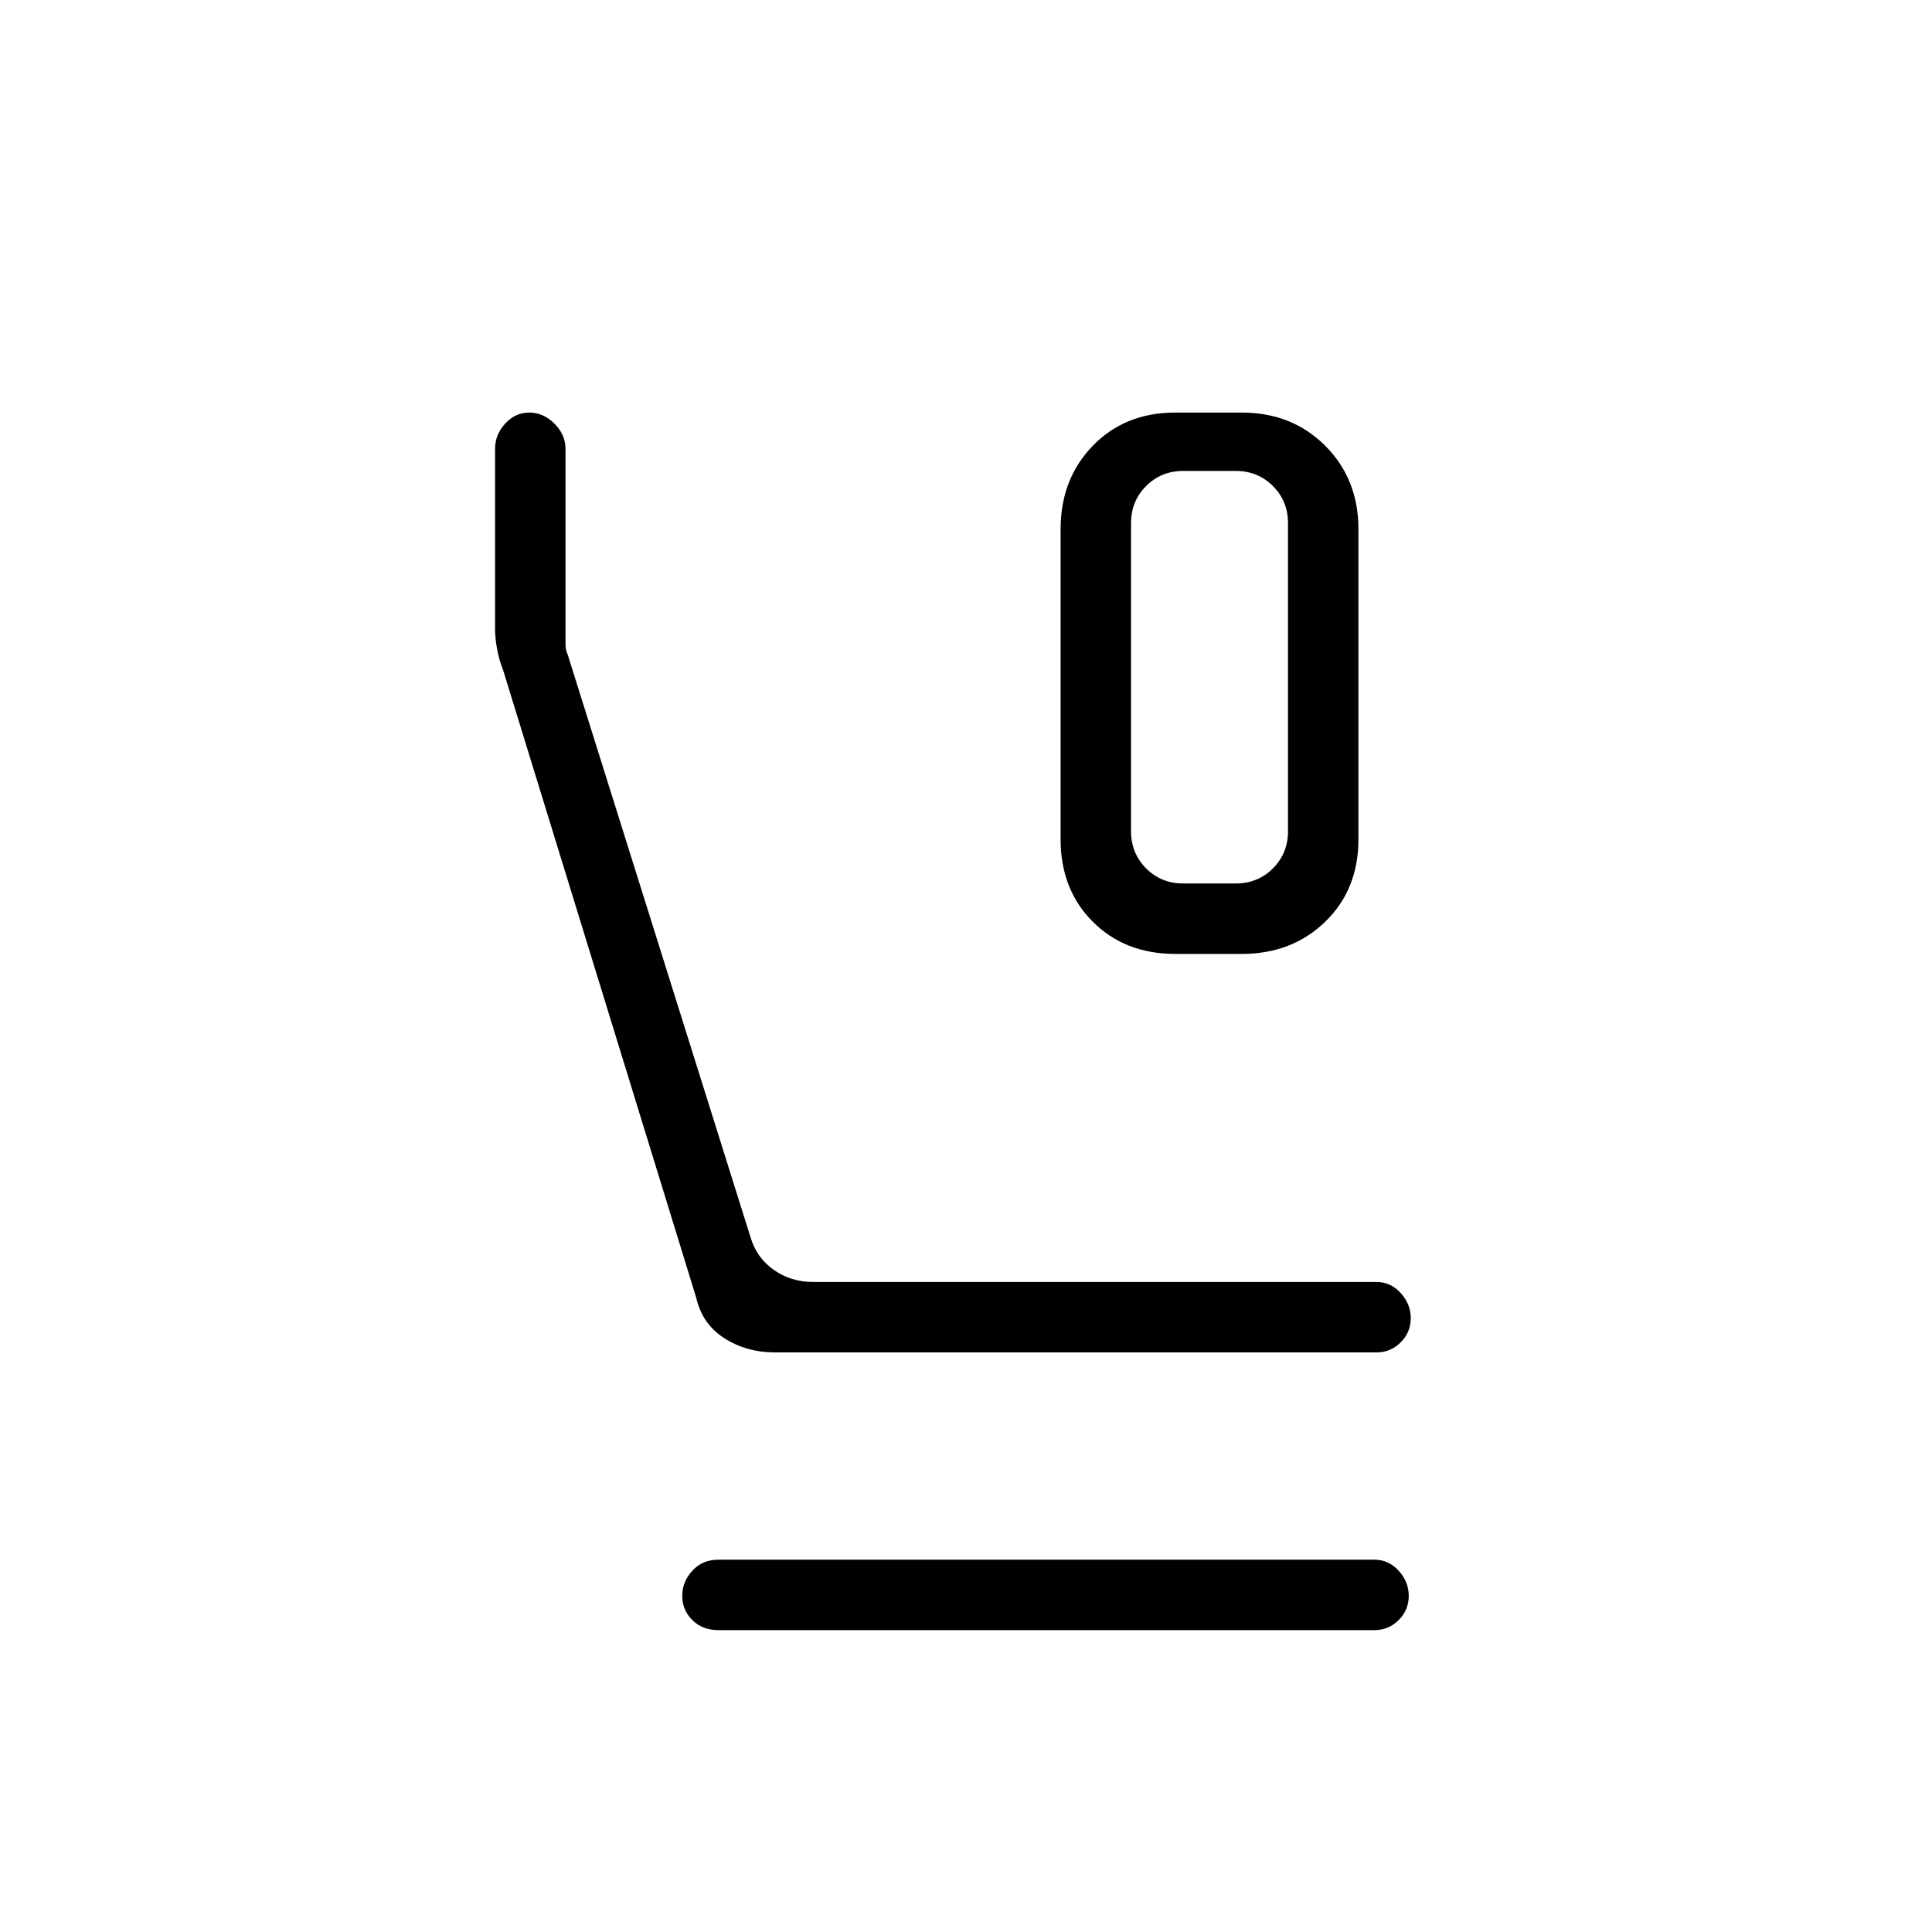 <svg xmlns="http://www.w3.org/2000/svg" height="48" width="48"><path d="M29.2 23.7Q27.95 23.7 27.15 22.9Q26.35 22.1 26.35 20.85V13.15Q26.35 11.9 27.15 11.075Q27.95 10.25 29.2 10.25H30.85Q32.1 10.25 32.925 11.075Q33.75 11.9 33.75 13.15V20.85Q33.75 22.1 32.925 22.9Q32.1 23.7 30.85 23.7ZM29.4 21.95H30.7Q31.25 21.95 31.625 21.575Q32 21.2 32 20.65V13Q32 12.45 31.625 12.075Q31.25 11.7 30.7 11.7H29.4Q28.85 11.7 28.475 12.075Q28.1 12.45 28.1 13V20.65Q28.1 21.2 28.475 21.575Q28.85 21.95 29.4 21.95ZM19.25 33.6Q18.55 33.6 18 33.25Q17.45 32.9 17.3 32.25L12.5 16.65Q12.4 16.4 12.35 16.125Q12.3 15.85 12.3 15.65V11.15Q12.3 10.8 12.55 10.525Q12.8 10.25 13.15 10.25Q13.5 10.25 13.775 10.525Q14.05 10.8 14.05 11.15V15.75Q14.05 15.85 14.05 16Q14.05 16.15 14.1 16.25L18.65 30.75Q18.8 31.25 19.225 31.55Q19.65 31.85 20.2 31.85H34.2Q34.55 31.85 34.8 32.125Q35.05 32.4 35.05 32.75Q35.05 33.1 34.8 33.35Q34.55 33.6 34.2 33.6ZM17.85 40.5Q17.45 40.5 17.2 40.25Q16.95 40 16.95 39.65Q16.95 39.3 17.2 39.025Q17.45 38.75 17.85 38.75H34.15Q34.5 38.75 34.75 39.025Q35 39.3 35 39.65Q35 40 34.75 40.25Q34.5 40.5 34.15 40.5ZM29.4 11.7H30.7Q31.25 11.7 31.625 11.7Q32 11.7 32 11.7Q32 11.7 31.625 11.7Q31.25 11.7 30.7 11.7H29.4Q28.85 11.7 28.475 11.7Q28.1 11.7 28.1 11.7Q28.1 11.7 28.475 11.7Q28.85 11.7 29.4 11.7Z"/></svg>